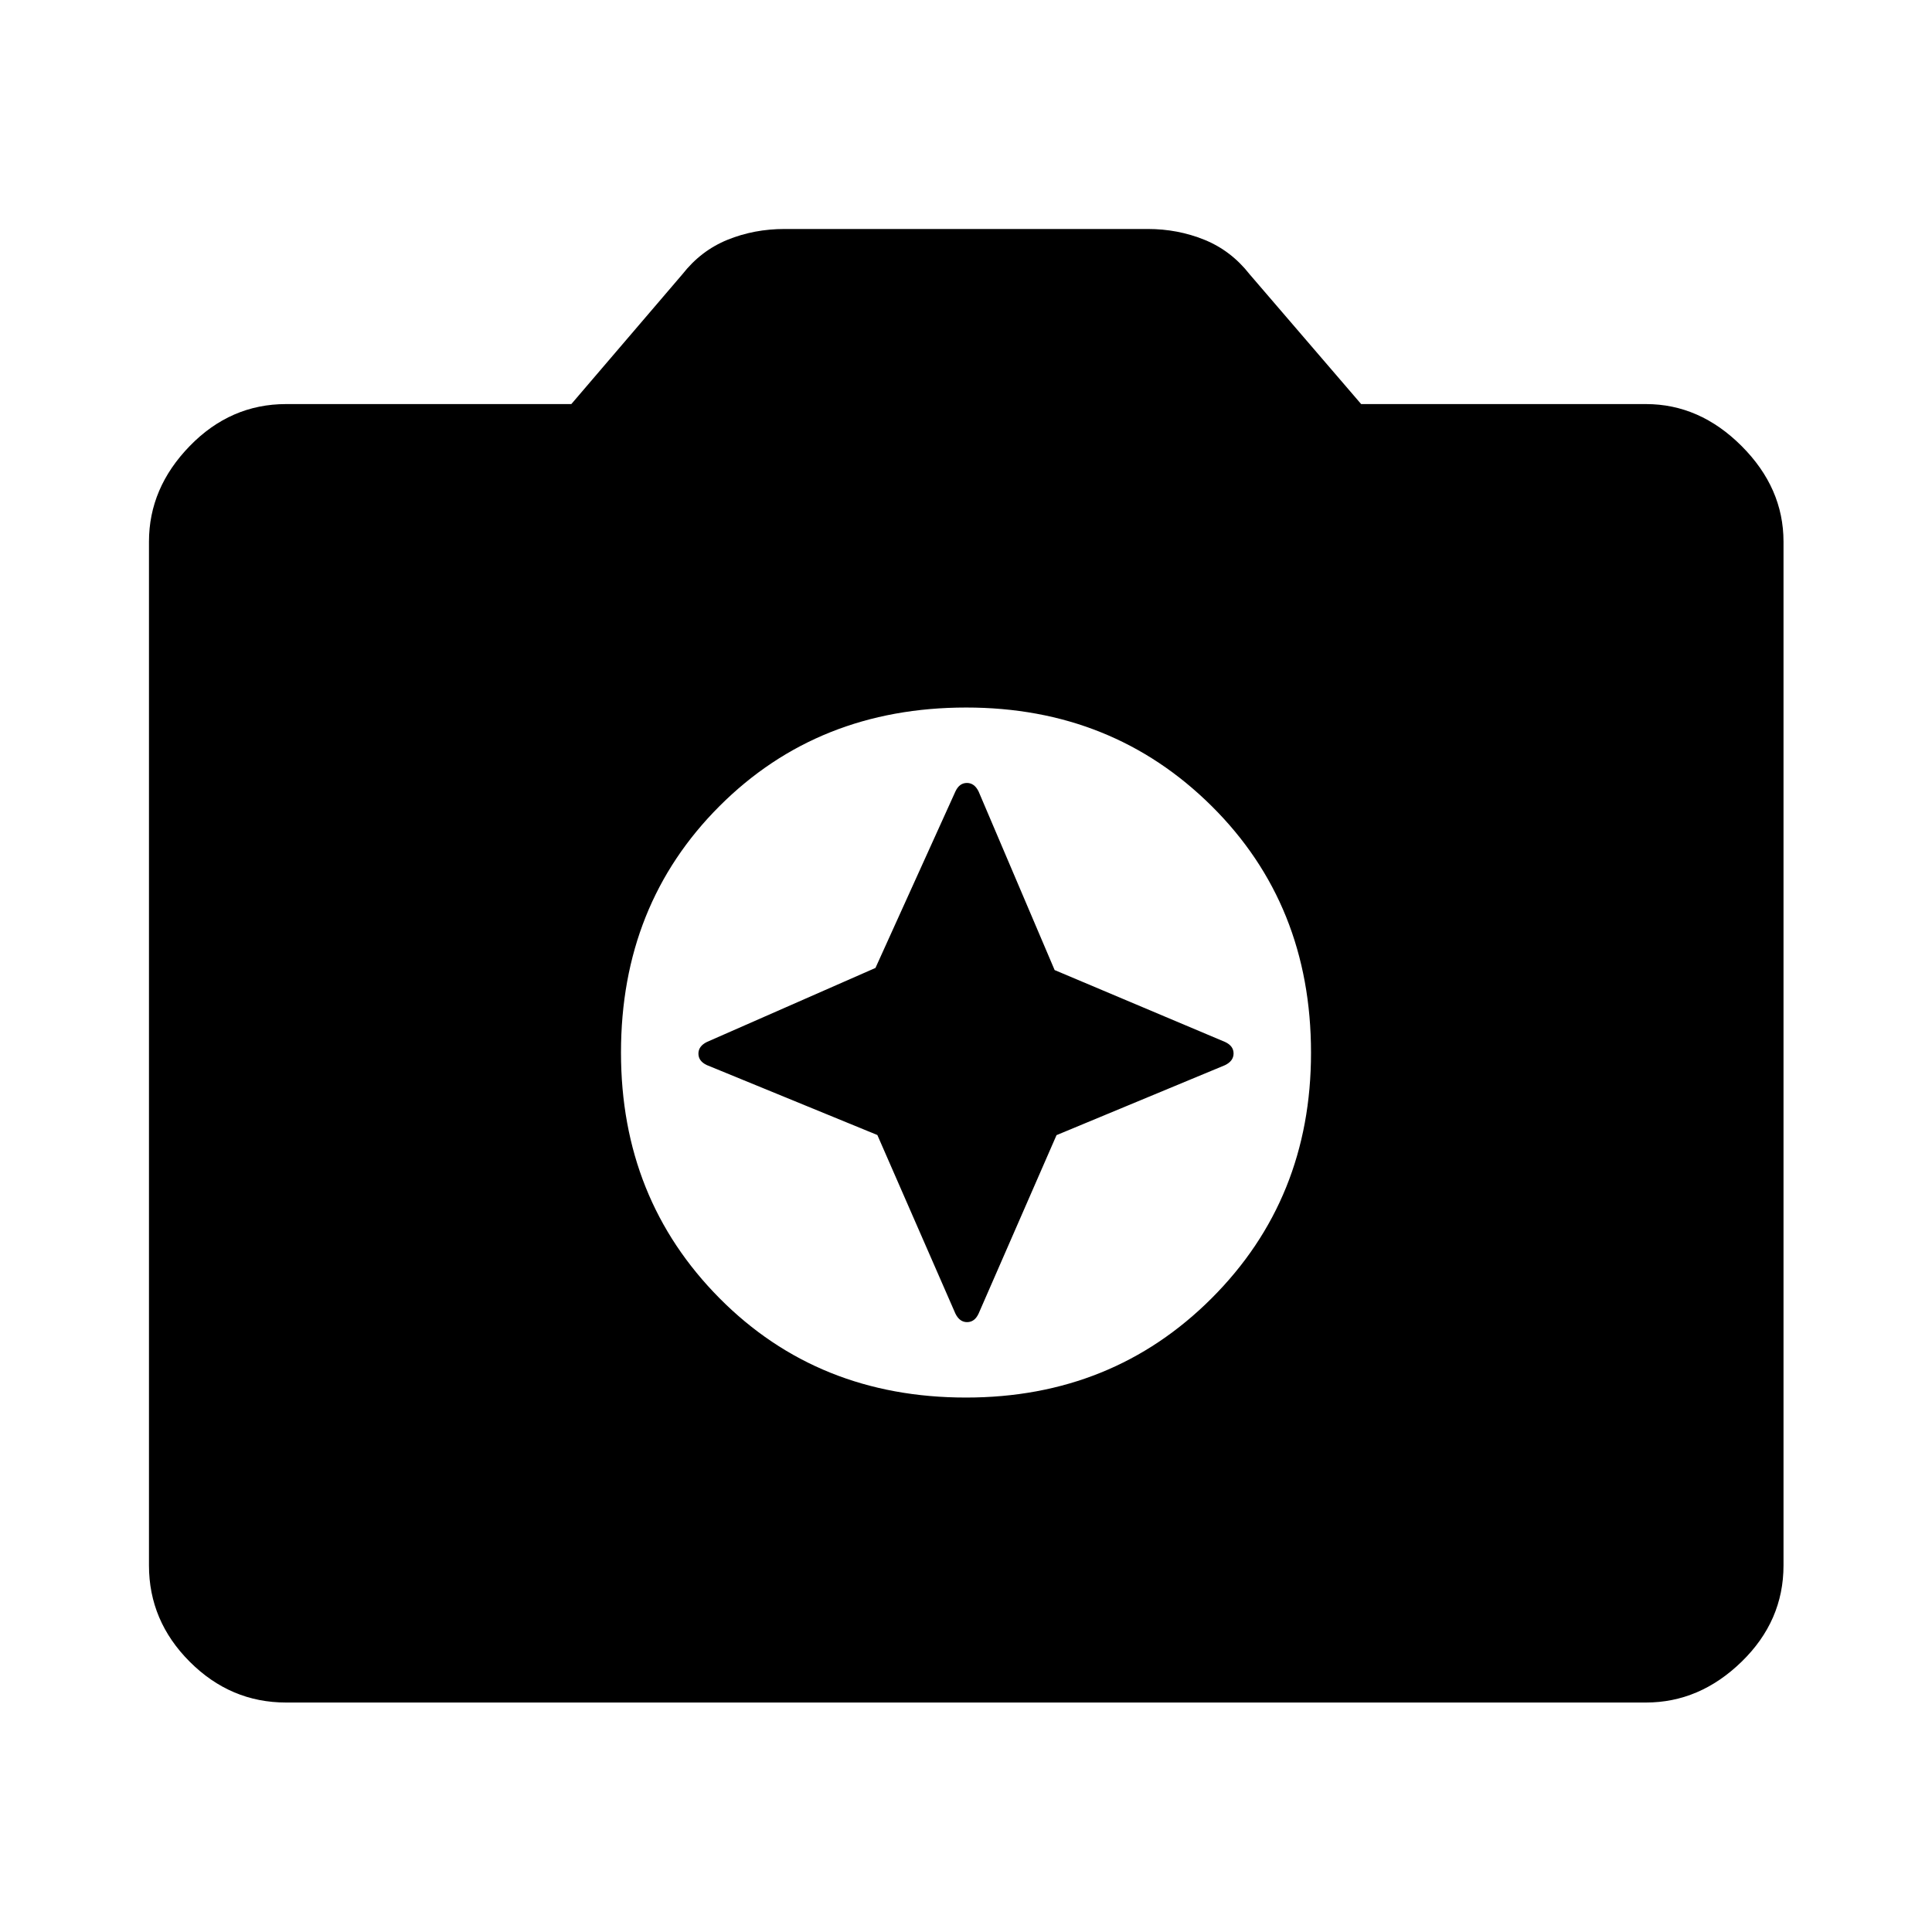 <svg xmlns="http://www.w3.org/2000/svg" height="48" viewBox="0 -960 960 960" width="48"><path d="M142.152-114.022q-27.599 0-47.865-20.265-20.265-20.266-20.265-47.865v-508.696q0-26.697 20.265-47.533 20.266-20.837 47.865-20.837h141.739l55.239-64.565q9.196-11.717 22.392-17.076 13.195-5.359 28.391-5.359h180.413q14.927 0 28.137 5.359 13.211 5.359 22.407 17.076l55.478 64.565h141.5q26.697 0 47.533 20.837 20.837 20.836 20.837 47.533v508.696q0 27.599-20.837 47.865-20.836 20.265-47.533 20.265H142.152ZM480-265.565q72.717 0 122.076-49.359 49.359-49.359 49.359-121.956 0-73.598-49.359-122.577-49.359-48.978-121.956-48.978-73.598 0-122.577 48.959Q308.565-510.518 308.565-437q0 72.717 48.959 122.076Q406.482-265.565 480-265.565Zm-44.041-130.451-84.725-34.743q-4.191-1.958-4.191-5.702 0-3.744 4.283-5.822l83.69-36.758 39.743-87.725q1.958-4.191 5.702-4.191 3.744 0 5.822 4.283l37.758 88.69 84.725 35.743q4.191 1.958 4.191 5.702 0 3.744-4.283 5.822l-83.69 34.758-38.743 88.725q-1.958 4.191-5.702 4.191-3.744 0-5.822-4.283l-38.758-88.69Z"/></svg>